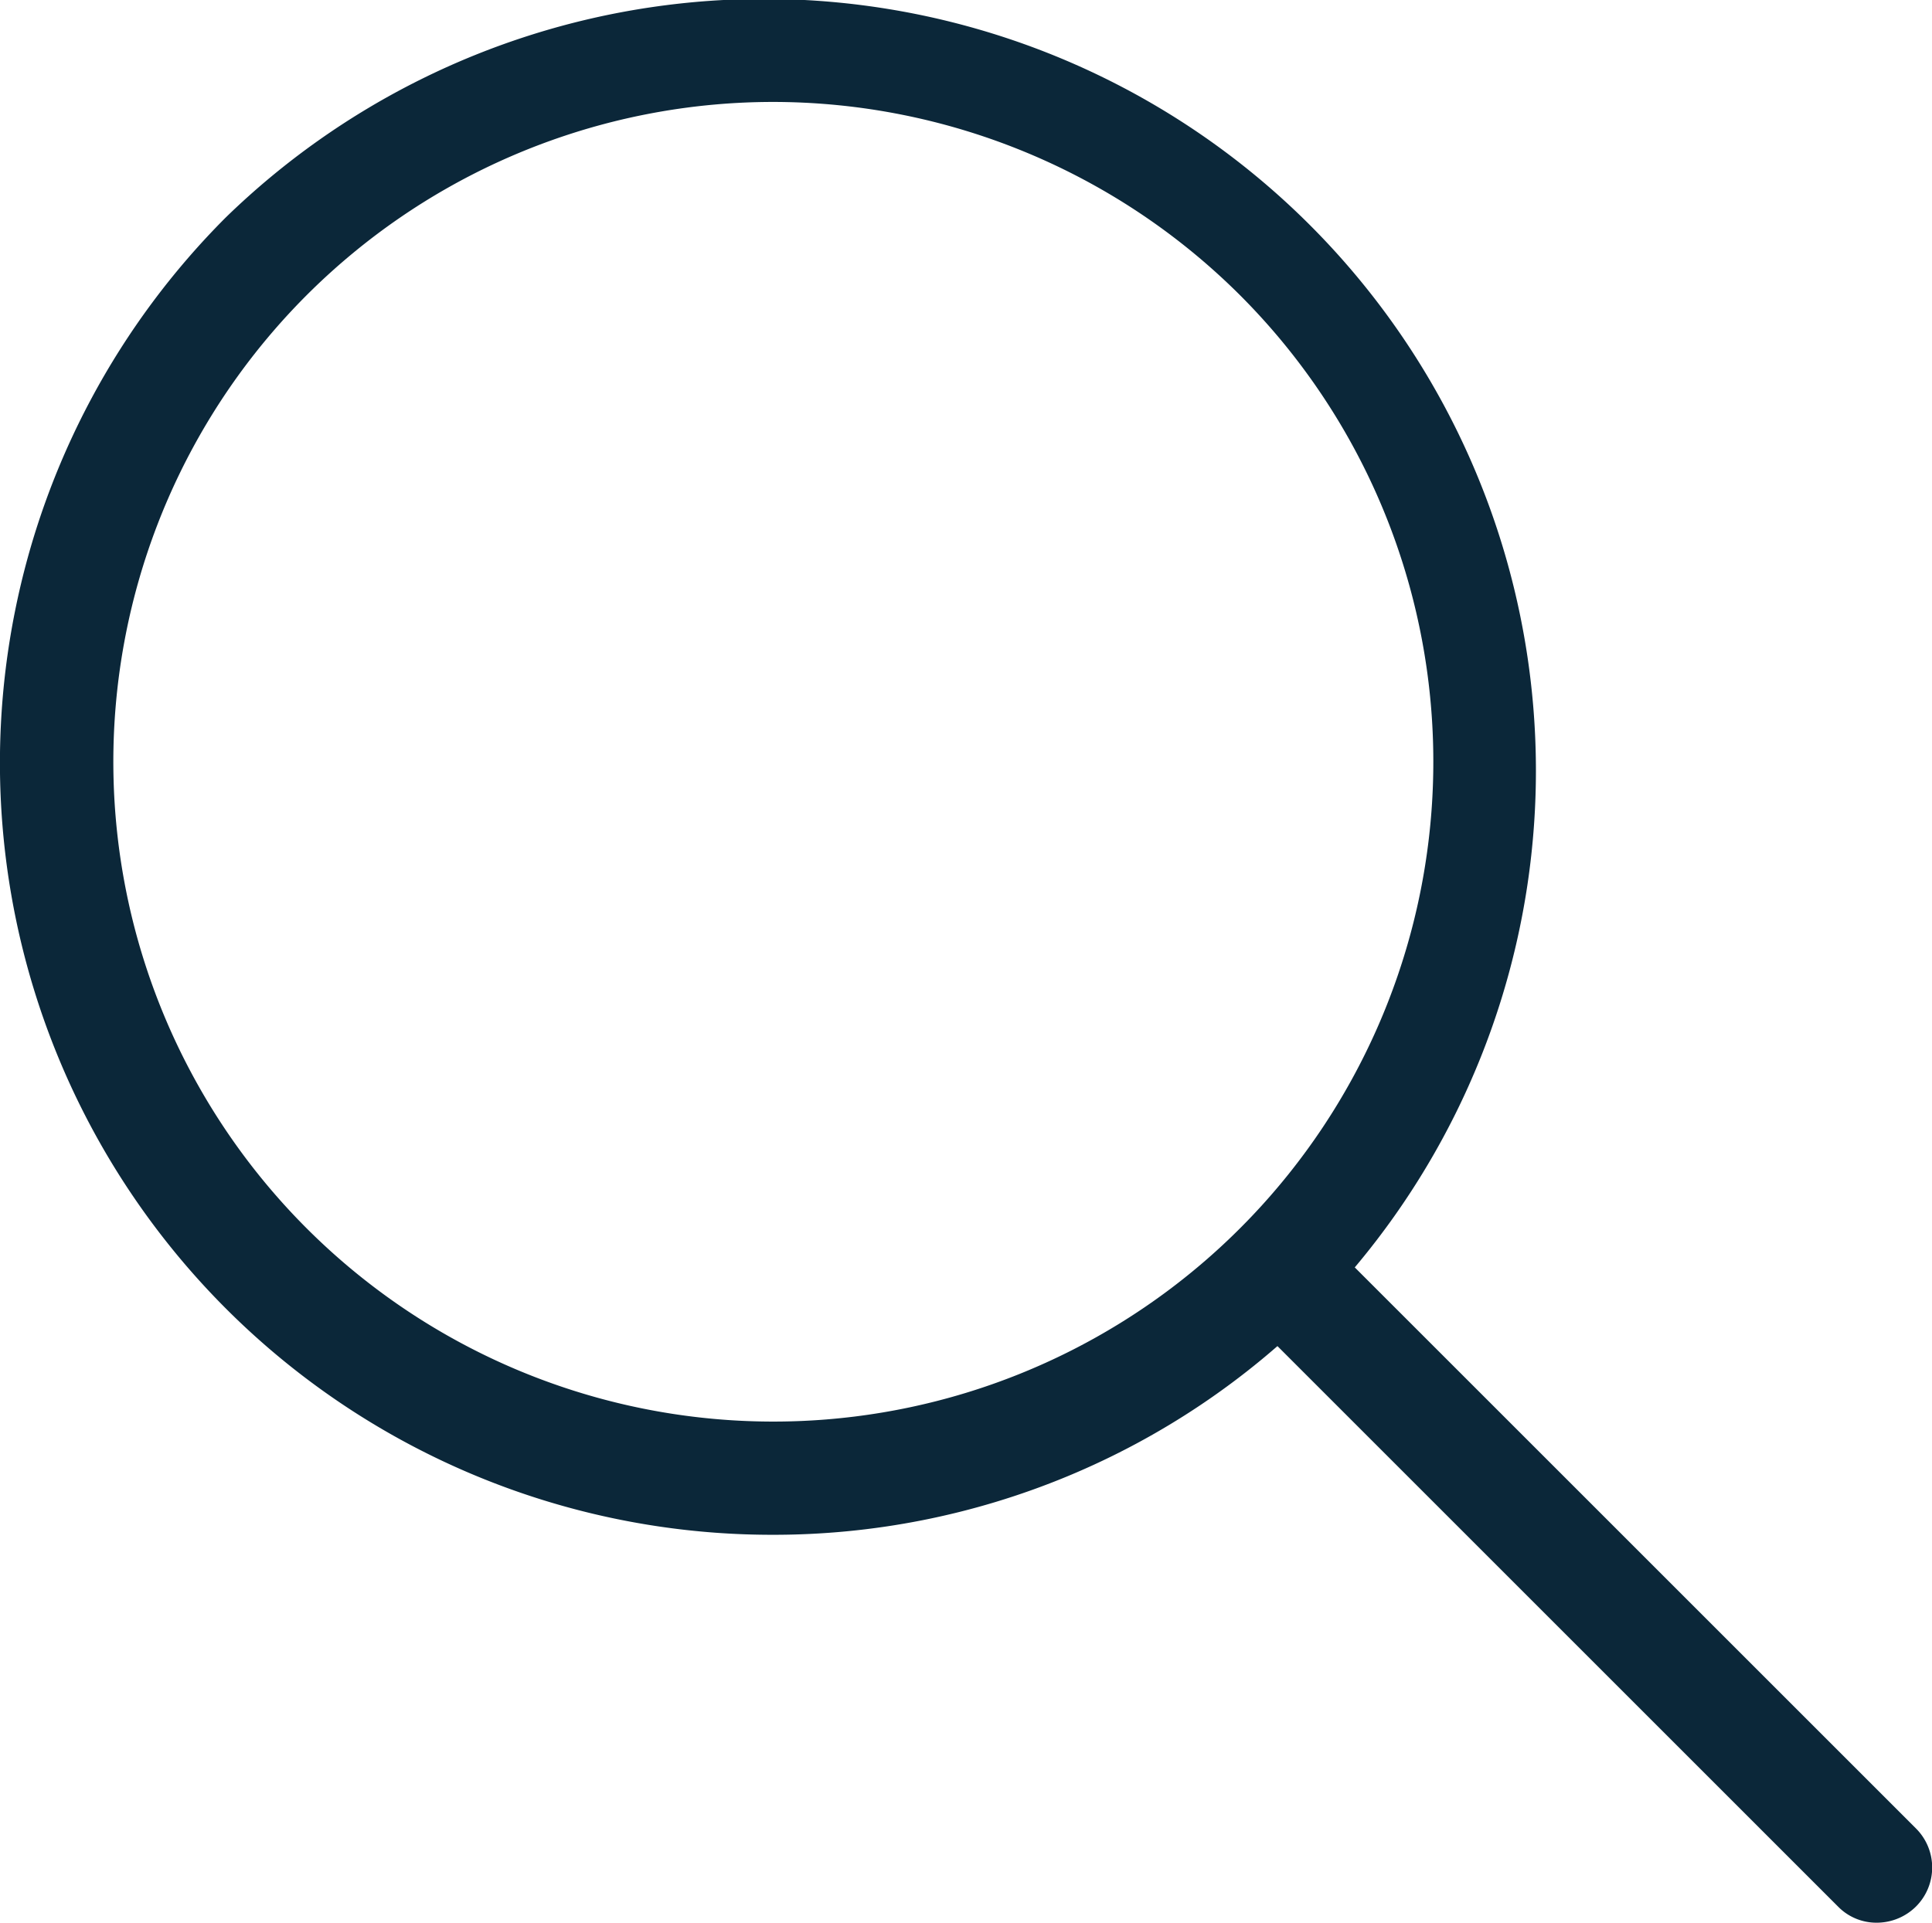 <svg id="Buscar_2Regular" xmlns="http://www.w3.org/2000/svg" width="18" height="17.918">
    <defs>
        <style>
            .cls-1{fill:#0b2739}
        </style>
    </defs>
    <path id="Trazado_2831" data-name="Trazado 2831" class="cls-1" d="M8.092 18.353A7.193 7.193 0 0 1 3.005 6.075a7.192 7.192 0 0 1 10.17 10.17 7.144 7.144 0 0 1-5.083 2.108zM8.092 5a6.149 6.149 0 1 0 4.36 1.8A6.165 6.165 0 0 0 8.092 5z" transform="translate(-.9 -4.05)"/>
    <path id="Trazado_2832" data-name="Trazado 2832" class="cls-1" d="M451.6 452.035a.5.5 0 0 1-.362-.151l-5.572-5.572a.514.514 0 0 1 .727-.727l5.572 5.572a.514.514 0 0 1 0 .727.52.52 0 0 1-.365.151z" transform="translate(-434.114 -434.117)"/>
</svg>

